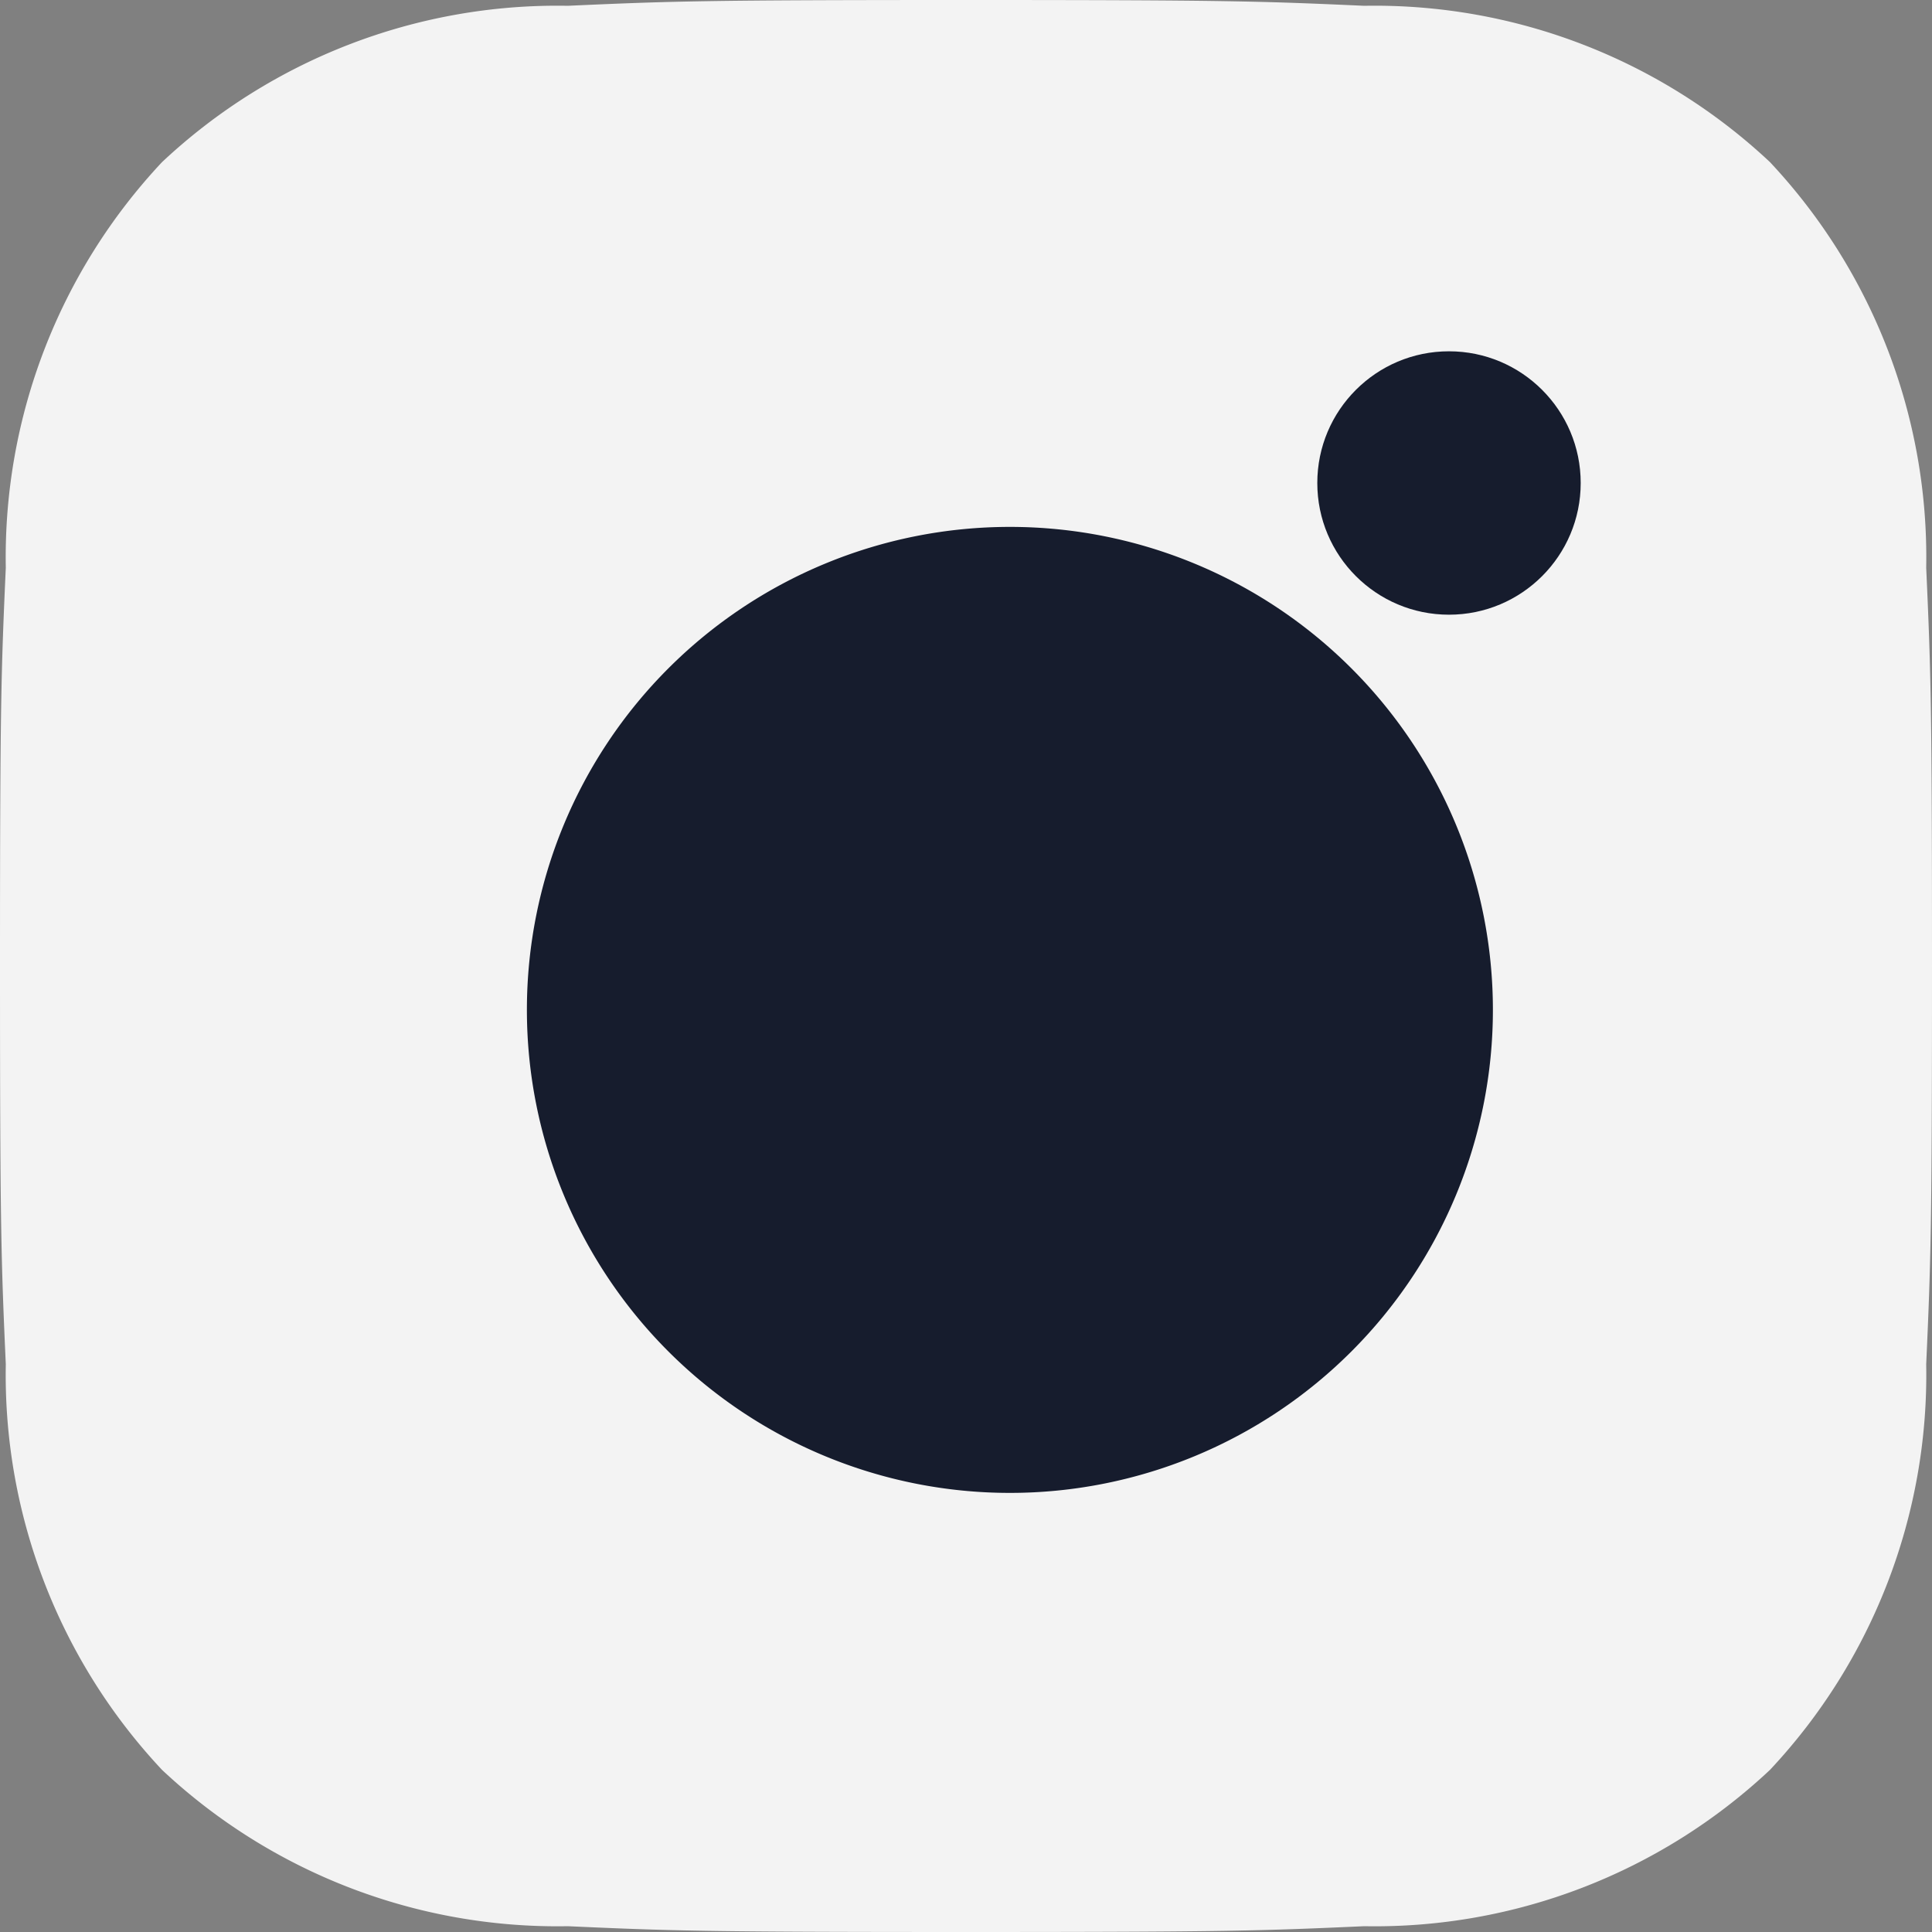 <svg id="logo-instagram" xmlns="http://www.w3.org/2000/svg" width="18" height="18" viewBox="0 0 18 18">
  <rect x="0" y="0" width="18" height="18" fill="#808080" stroke="none"/>
  <path id="Shape" d="M5.289,17.946A5.381,5.381,0,0,1,1.51,16.49,5.38,5.38,0,0,1,.054,12.711C.011,11.75,0,11.444,0,9S.011,6.25.054,5.289A5.381,5.381,0,0,1,1.51,1.51,5.38,5.38,0,0,1,5.289.054C6.25.011,6.556,0,9,0s2.75.011,3.711.054A5.381,5.381,0,0,1,16.49,1.51a5.38,5.38,0,0,1,1.456,3.779C17.989,6.25,18,6.556,18,9s-.011,2.75-.054,3.711A5.381,5.381,0,0,1,16.49,16.49a5.38,5.38,0,0,1-3.779,1.456C11.75,17.989,11.444,18,9,18S6.25,17.989,5.289,17.946Z" fill="#fff" opacity="0.9"/>
  <path id="Shape-2" data-name="Shape" d="M0,4.5A4.5,4.5,0,1,1,4.5,9,4.5,4.5,0,0,1,0,4.5Z" transform="translate(4.909 4.909)" fill="#161c2d"/>
  <circle id="Oval" cx="1.227" cy="1.227" r="1.227" transform="translate(12.273 3.273)" fill="#161c2d"/>
</svg>
